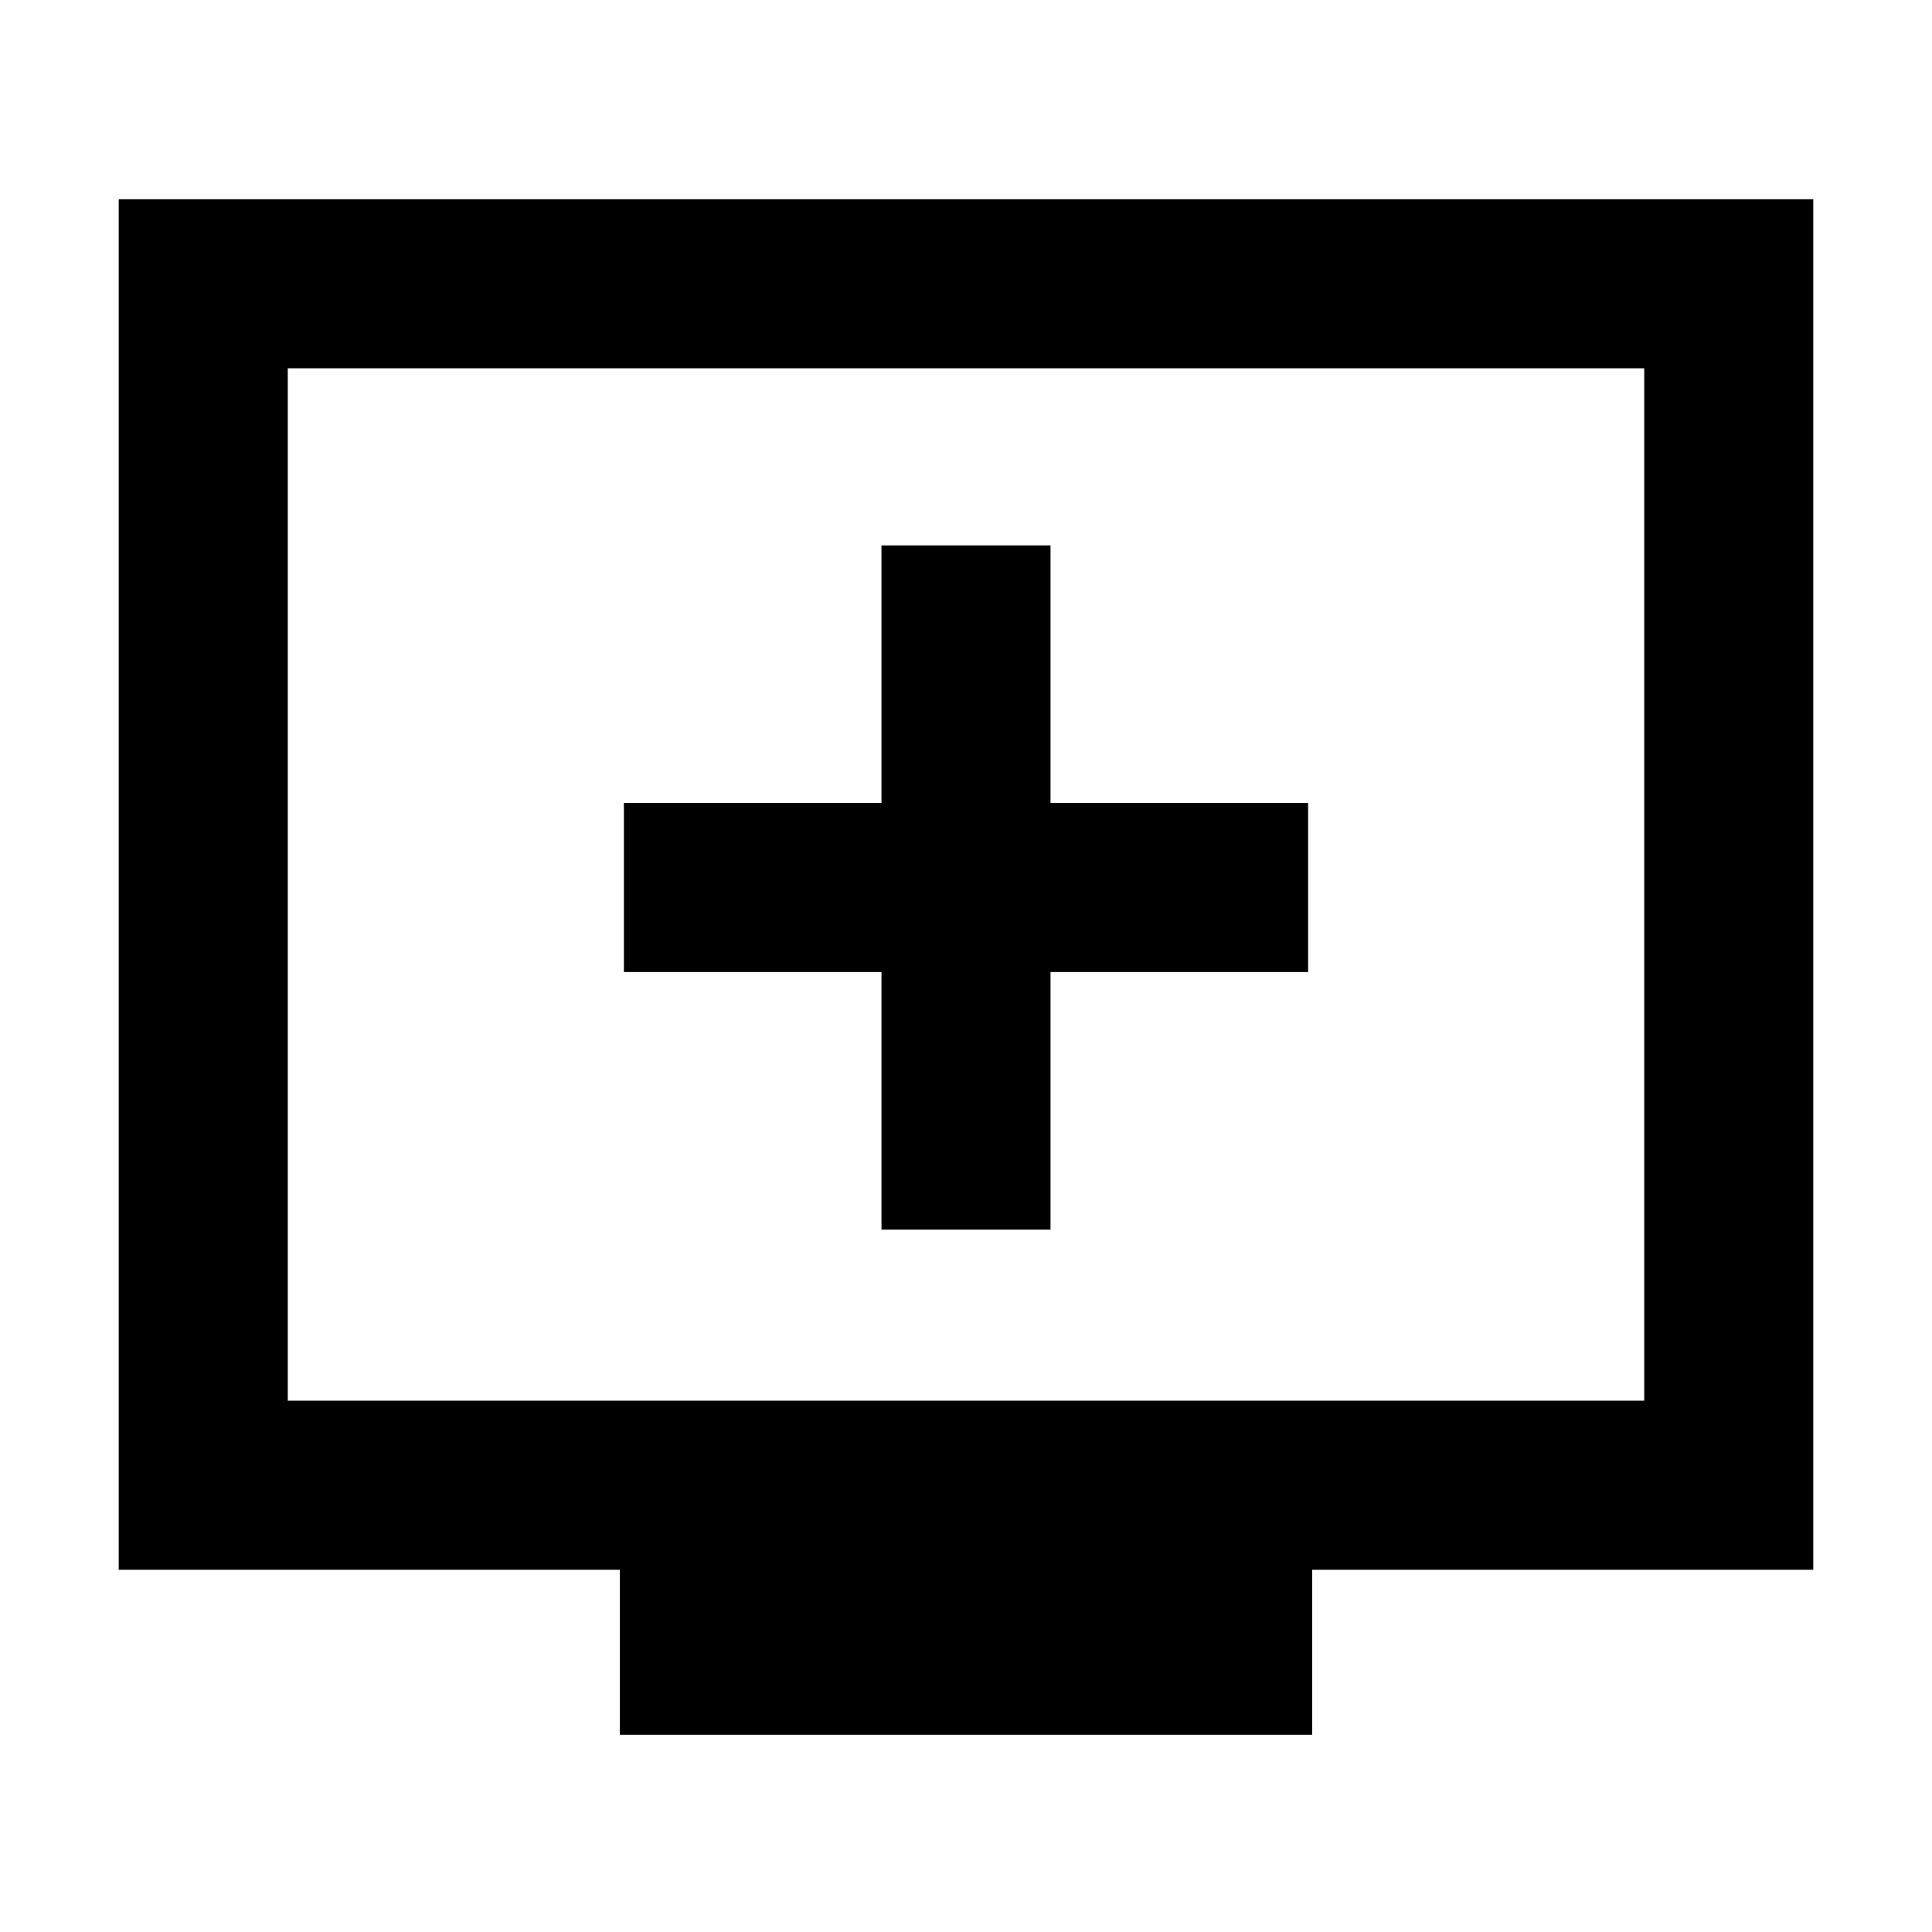 <svg xmlns="http://www.w3.org/2000/svg" height="40" width="40"><path d="M18.25 25.458H21.75V20.125H27.083V16.625H21.75V11.292H18.25V16.625H12.917V20.125H18.25ZM12.833 35.917V32.5H2.458V4.125H37.542V32.5H27.167V35.917ZM5.958 29H34.042V7.625H5.958ZM5.958 29V7.625V29Z"/></svg>